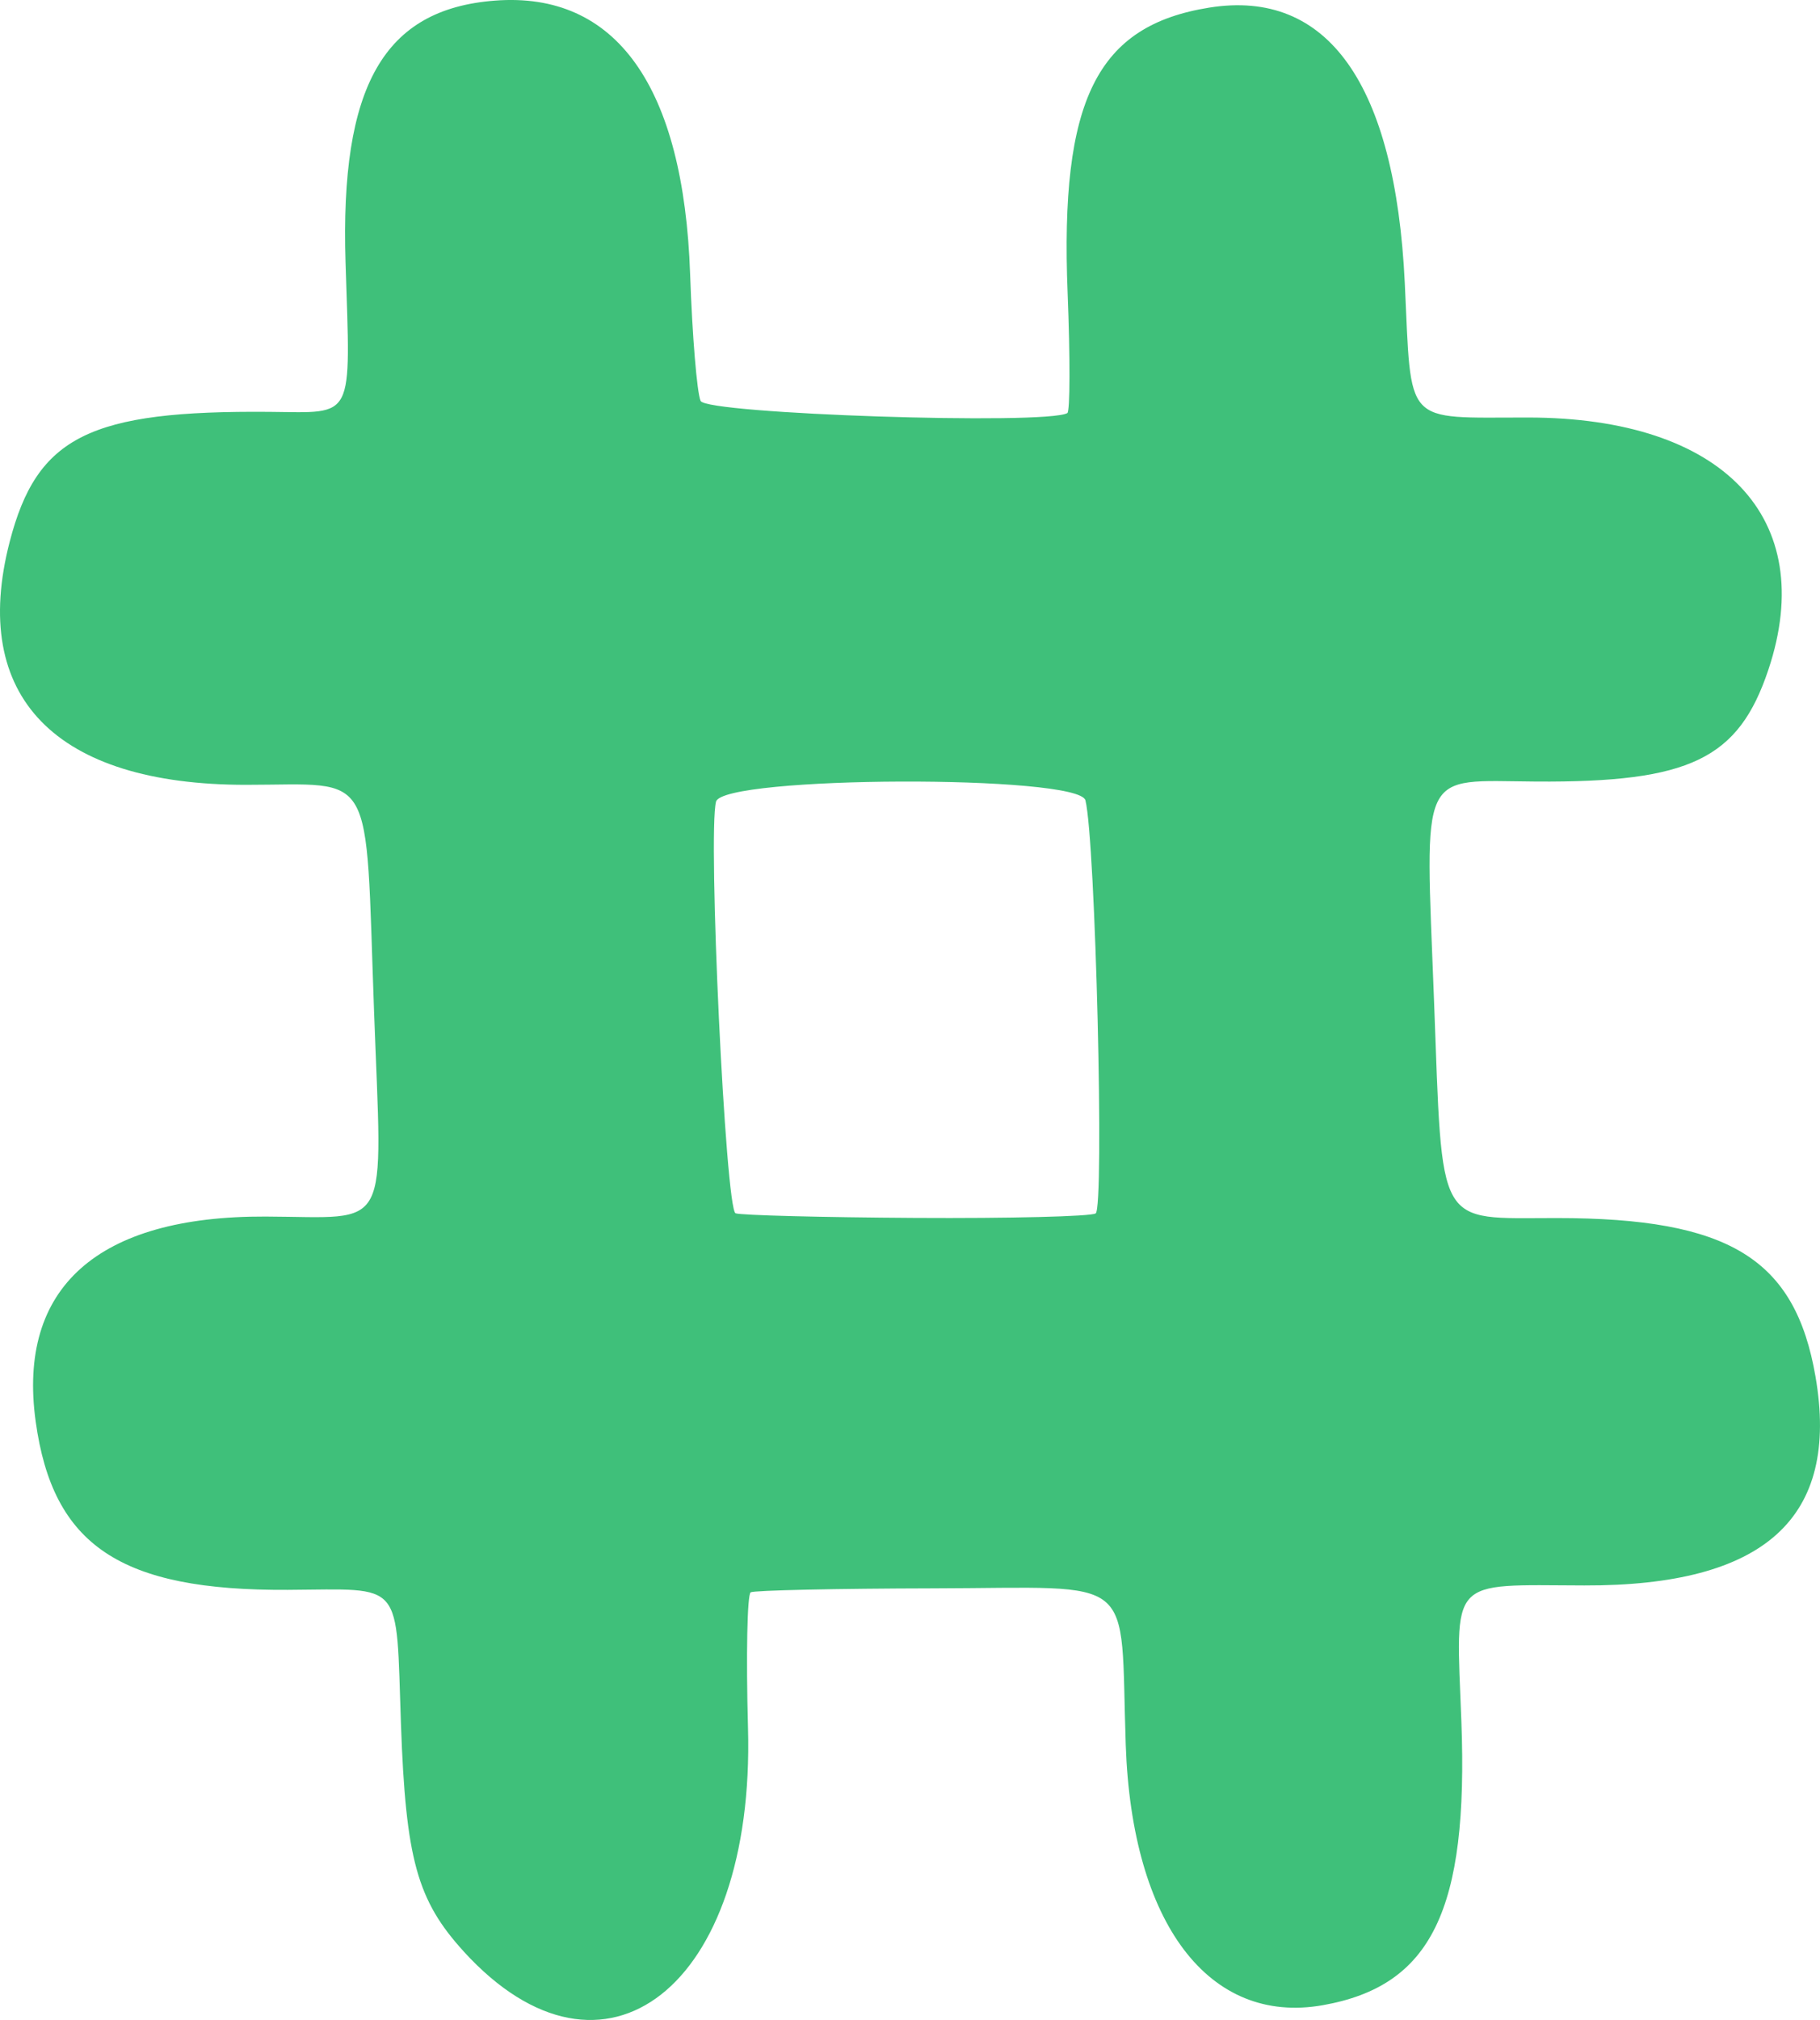 <?xml version="1.0" encoding="UTF-8" standalone="no"?>
<!-- Created with Inkscape (http://www.inkscape.org/) -->

<svg
   xmlns:dc="http://purl.org/dc/elements/1.1/"
   xmlns:cc="http://creativecommons.org/ns#"
   xmlns:rdf="http://www.w3.org/1999/02/22-rdf-syntax-ns#"
   xmlns:svg="http://www.w3.org/2000/svg"
   xmlns="http://www.w3.org/2000/svg"
   xmlns:sodipodi="http://sodipodi.sourceforge.net/DTD/sodipodi-0.dtd"
   xmlns:inkscape="http://www.inkscape.org/namespaces/inkscape"
   width="50.79mm"
   height="56.356mm"
   viewBox="0 0 179.965 199.688"
   id="svg2"
   version="1.1"
   inkscape:version="0.91 r13725"
   sodipodi:docname="slack.svg">
  <defs
     id="defs4" />
  <sodipodi:namedview
     id="base"
     pagecolor="#ffffff"
     bordercolor="#666666"
     borderopacity="1.0"
     inkscape:pageopacity="0.0"
     inkscape:pageshadow="2"
     inkscape:zoom="0.98994949"
     inkscape:cx="218.39079"
     inkscape:cy="-9.3519004"
     inkscape:document-units="px"
     inkscape:current-layer="g34683"
     showgrid="false"
     fit-margin-top="0"
     fit-margin-left="0"
     fit-margin-right="0"
     fit-margin-bottom="0"
     inkscape:window-width="1213"
     inkscape:window-height="1002"
     inkscape:window-x="59"
     inkscape:window-y="-8"
     inkscape:window-maximized="1" />
  <g
     inkscape:label="Layer 1"
     inkscape:groupmode="layer"
     id="layer1"
     transform="translate(-102.48,-424.497)">
    <g
       id="g34683"
       transform="translate(-50.508,86.873)">
      <path
         style="fill:#3fc07a;fill-opacity:1"
         d="m 198.843,530.54 c -4.607,-5.051 -5.734,-9.126 -6.207,-22.448 -0.513,-14.435 0.389,-13.364 -11.2,-13.3 -16.546,0.091 -23.228,-4.373 -24.921,-16.65 -1.825,-13.238 6.121,-20.318 22.732,-20.254 12.551,0.048 11.538,1.972 10.725,-20.367 -0.884,-24.306 0.247,-22.315 -12.673,-22.313 -18.855,0.004 -27.325,-8.715 -23.351,-24.036 2.697,-10.397 7.886,-12.987 25.715,-12.833 8.468,0.073 7.991,1.012 7.494,-14.762 -0.551,-17.464 3.777,-25.051 14.771,-25.893 11.975,-0.917 18.659,8.452 19.302,27.058 0.21,6.075 0.676,11.707 1.036,12.516 0.574,1.291 34.143,2.404 36.263,1.202 0.271,-0.153 0.283,-5.494 0.028,-11.867 -0.765,-19.099 2.885,-26.445 14.021,-28.219 11.697,-1.863 18.375,7.548 19.318,27.219 0.685,14.295 -0.232,13.296 12.211,13.306 19.274,0.015 28.735,9.934 23.752,24.901 -2.952,8.866 -7.763,11.187 -22.979,11.085 -11.702,-0.078 -10.975,-1.634 -10.094,21.606 0.868,22.878 0.116,21.543 12.13,21.545 17.051,0.002 23.582,4.003 25.595,15.682 2.41,13.982 -5.021,20.691 -22.86,20.637 -13.527,-0.041 -12.703,-0.948 -12.16,13.406 0.708,18.693 -2.949,26.19 -13.705,28.09 -11.258,1.989 -18.879,-8.078 -19.482,-25.736 -0.586,-17.159 1.432,-15.516 -19.009,-15.474 -9.596,0.02 -17.731,0.196 -18.077,0.392 -0.346,0.196 -0.465,6.24 -0.266,13.432 0.708,25.552 -14.235,37.288 -28.111,22.076 z m 44.677,-72.517 c 9.267,0.055 17.28,-0.143 17.805,-0.441 0.883,-0.5 -0.015,-36.908 -1.008,-40.838 -0.646,-2.559 -35.862,-2.435 -36.527,0.129 -0.826,3.184 0.938,40.319 1.933,40.693 0.521,0.196 8.529,0.402 17.797,0.457 z"
         id="path34699"
         inkscape:connector-curvature="0" />
    </g>
    <g
       id="g3347"
       transform="translate(65.714,400)" />
  </g>
</svg>
